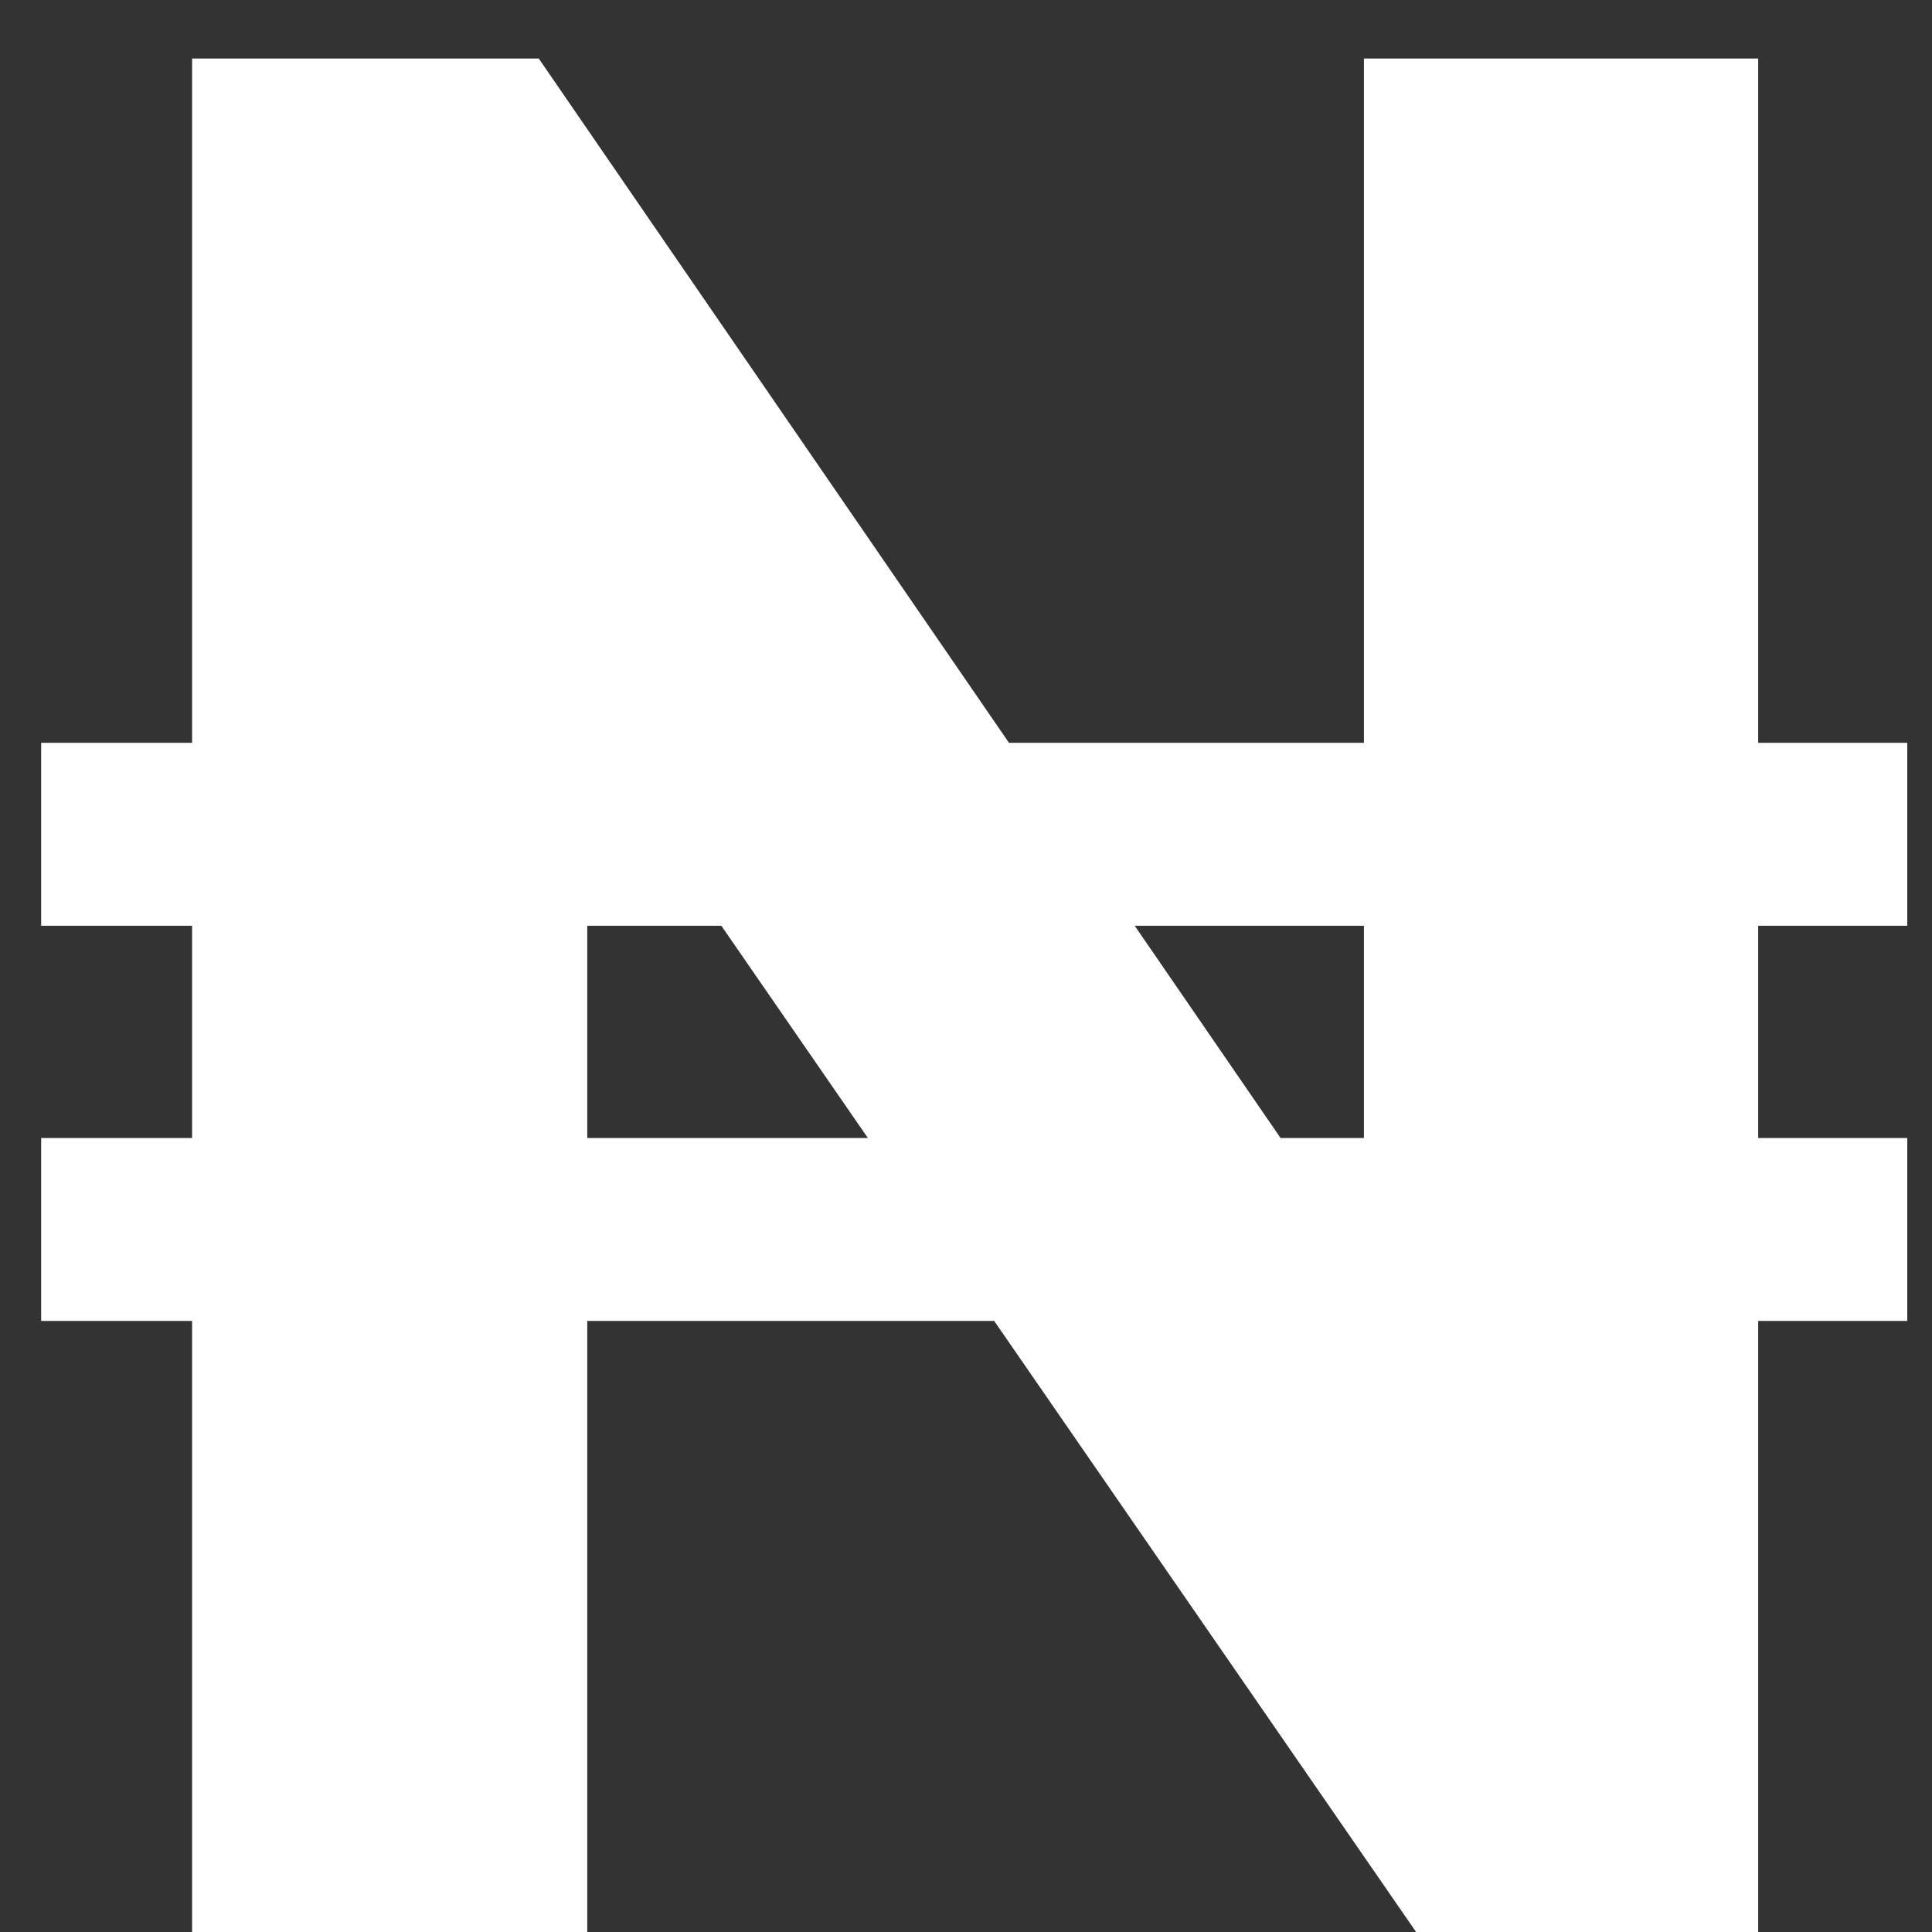 <svg width="30" height="30" viewBox="0 0 30 30" fill="none" xmlns="http://www.w3.org/2000/svg">
<rect x="0" y="0" width="30" height="30" fill="#333333" stroke="none"/>
<path d="M29.616 11.534V14.375H0.639V11.534H29.616ZM29.616 17.671V20.511H0.639V17.671H29.616ZM27.301 0.909V30H21.989L9.347 11.69H9.119V30H2.983V0.909H8.366L20.938 19.204H21.179V0.909H27.301Z" fill="white"/>
</svg>

